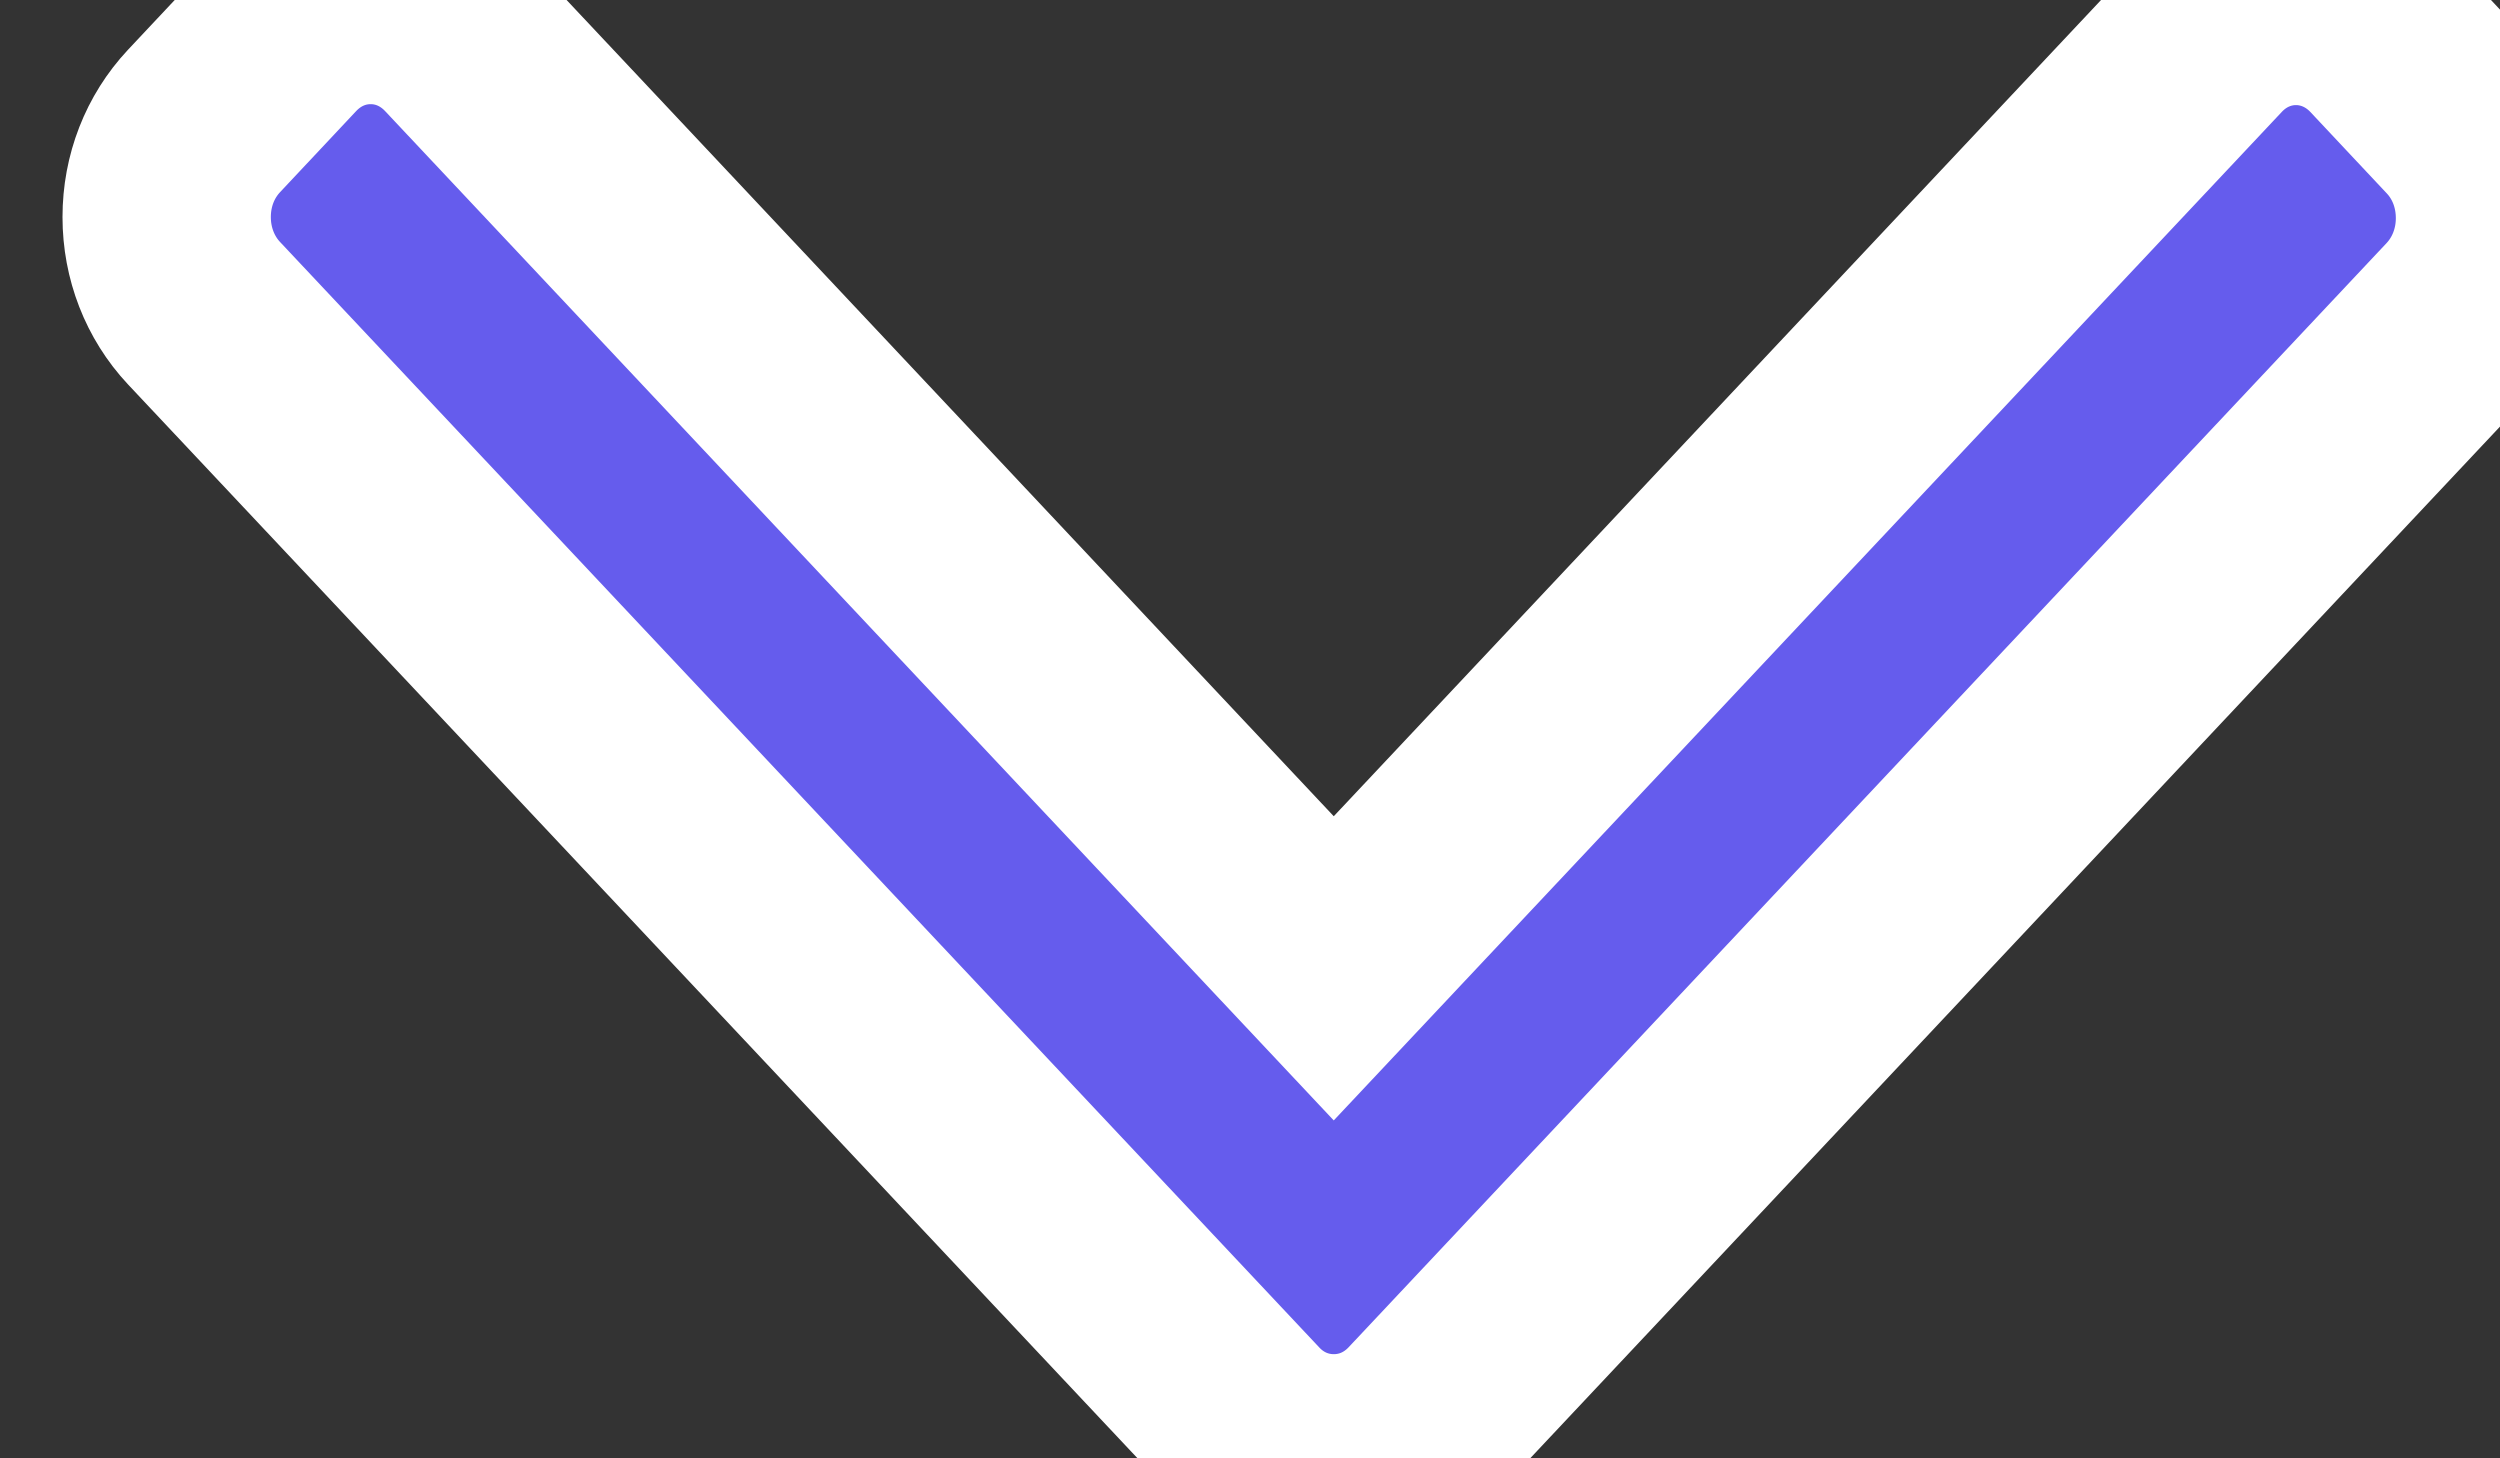 <svg width="12" height="7" viewBox="0 0 12 7" fill="none" xmlns="http://www.w3.org/2000/svg">
<rect x="0" y="0" width="12" height="7" fill="#333333" stroke="none"/>
<path d="M6.837 6.81L11.821 1.508C11.936 1.385 12 1.221 12 1.047C12 0.872 11.936 0.708 11.821 0.586L11.454 0.195C11.215 -0.059 10.826 -0.059 10.588 0.195L6.402 4.648L2.212 0.19C2.097 0.068 1.943 0 1.779 0C1.615 0 1.461 0.068 1.346 0.19L0.979 0.581C0.864 0.704 0.8 0.867 0.8 1.042C0.8 1.216 0.864 1.38 0.979 1.503L5.968 6.81C6.083 6.933 6.238 7 6.402 7C6.567 7 6.721 6.933 6.837 6.81Z" fill="#655CED"/>
<path d="M6.837 6.81L11.821 1.508C11.936 1.385 12 1.221 12 1.047C12 0.872 11.936 0.708 11.821 0.586L11.454 0.195C11.215 -0.059 10.826 -0.059 10.588 0.195L6.402 4.648L2.212 0.19C2.097 0.068 1.943 0 1.779 0C1.615 0 1.461 0.068 1.346 0.19L0.979 0.581C0.864 0.704 0.8 0.867 0.8 1.042C0.8 1.216 0.864 1.38 0.979 1.503L5.968 6.81C6.083 6.933 6.238 7 6.402 7C6.567 7 6.721 6.933 6.837 6.81Z" stroke="white"/>
</svg>
